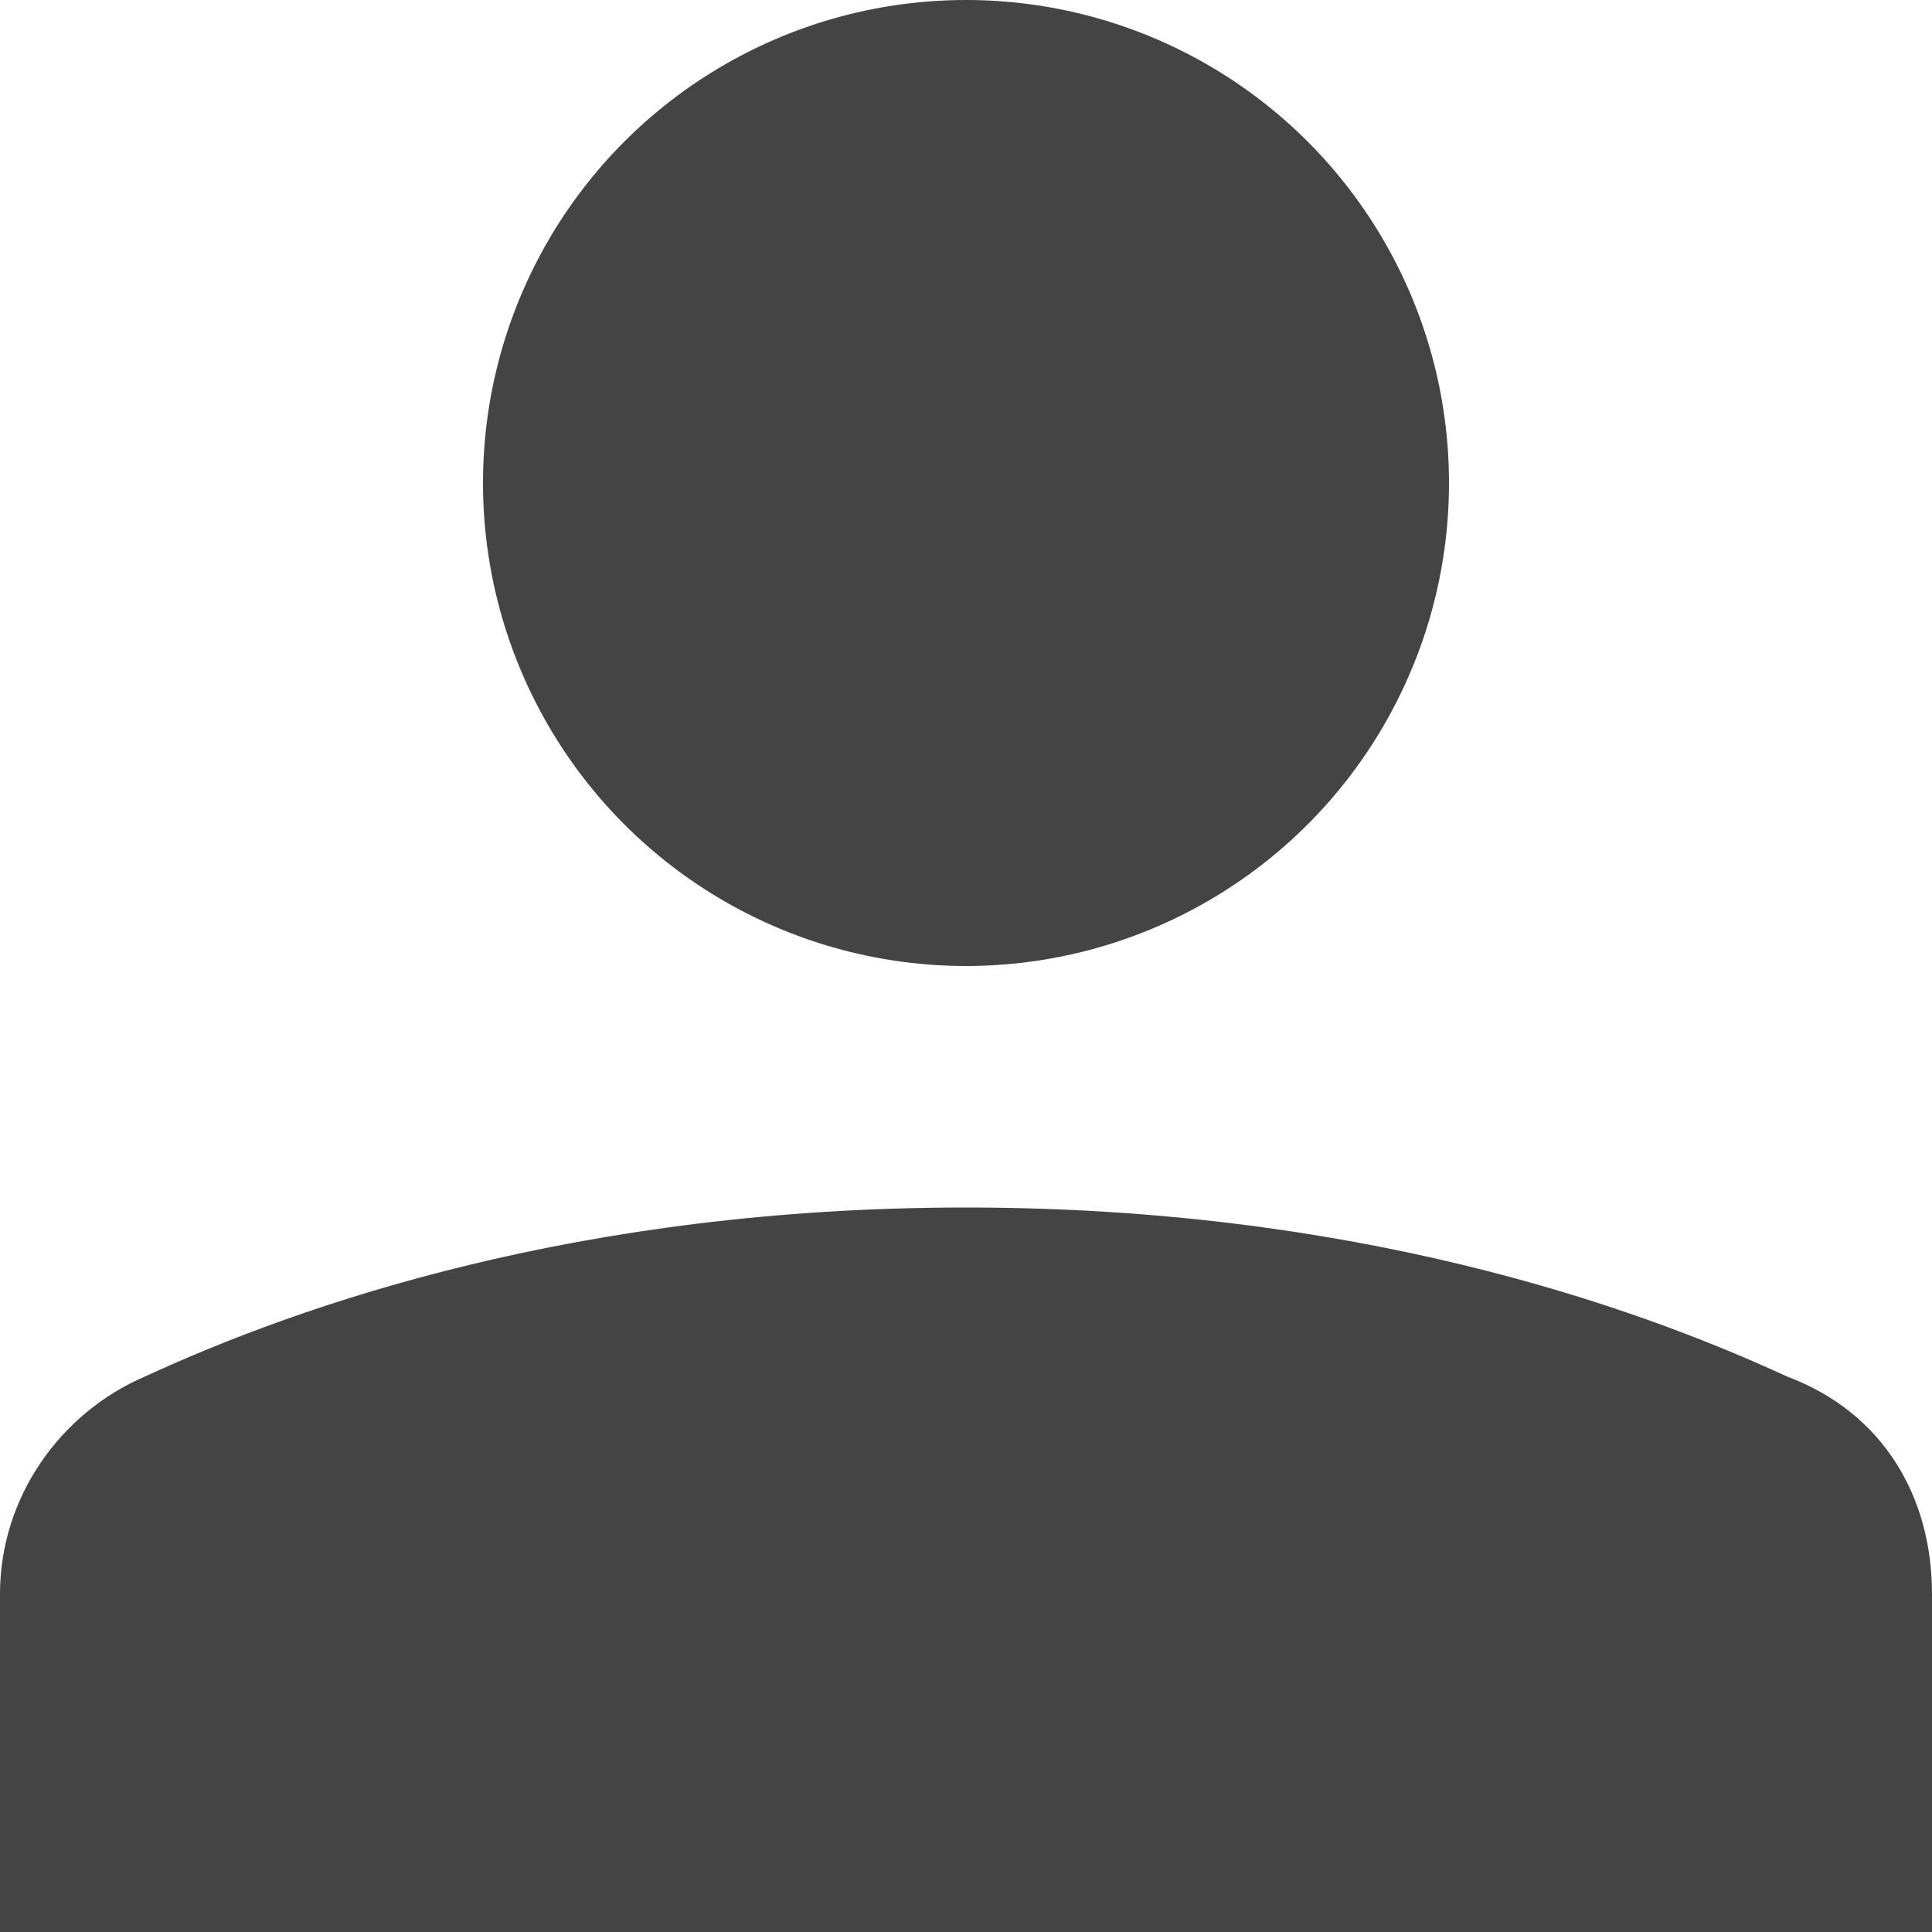 <svg xmlns="http://www.w3.org/2000/svg" x="0" y="0" viewBox="0 0 16 16" enable-background="new 0 0 16 16" width="16" height="16"><g class="nc-icon-wrapper" fill="#444444"><circle class="st0" cx="8" cy="4" r="4" fill="#444444"></circle><path class="st0" d="M16 13.2c0-.8-.4-1.5-1.2-1.8-1.3-.6-3.6-1.4-6.8-1.4s-5.5.8-6.8 1.4c-.7.3-1.2 1-1.2 1.8V16h16v-2.8z" fill="#444444"></path></g></svg>